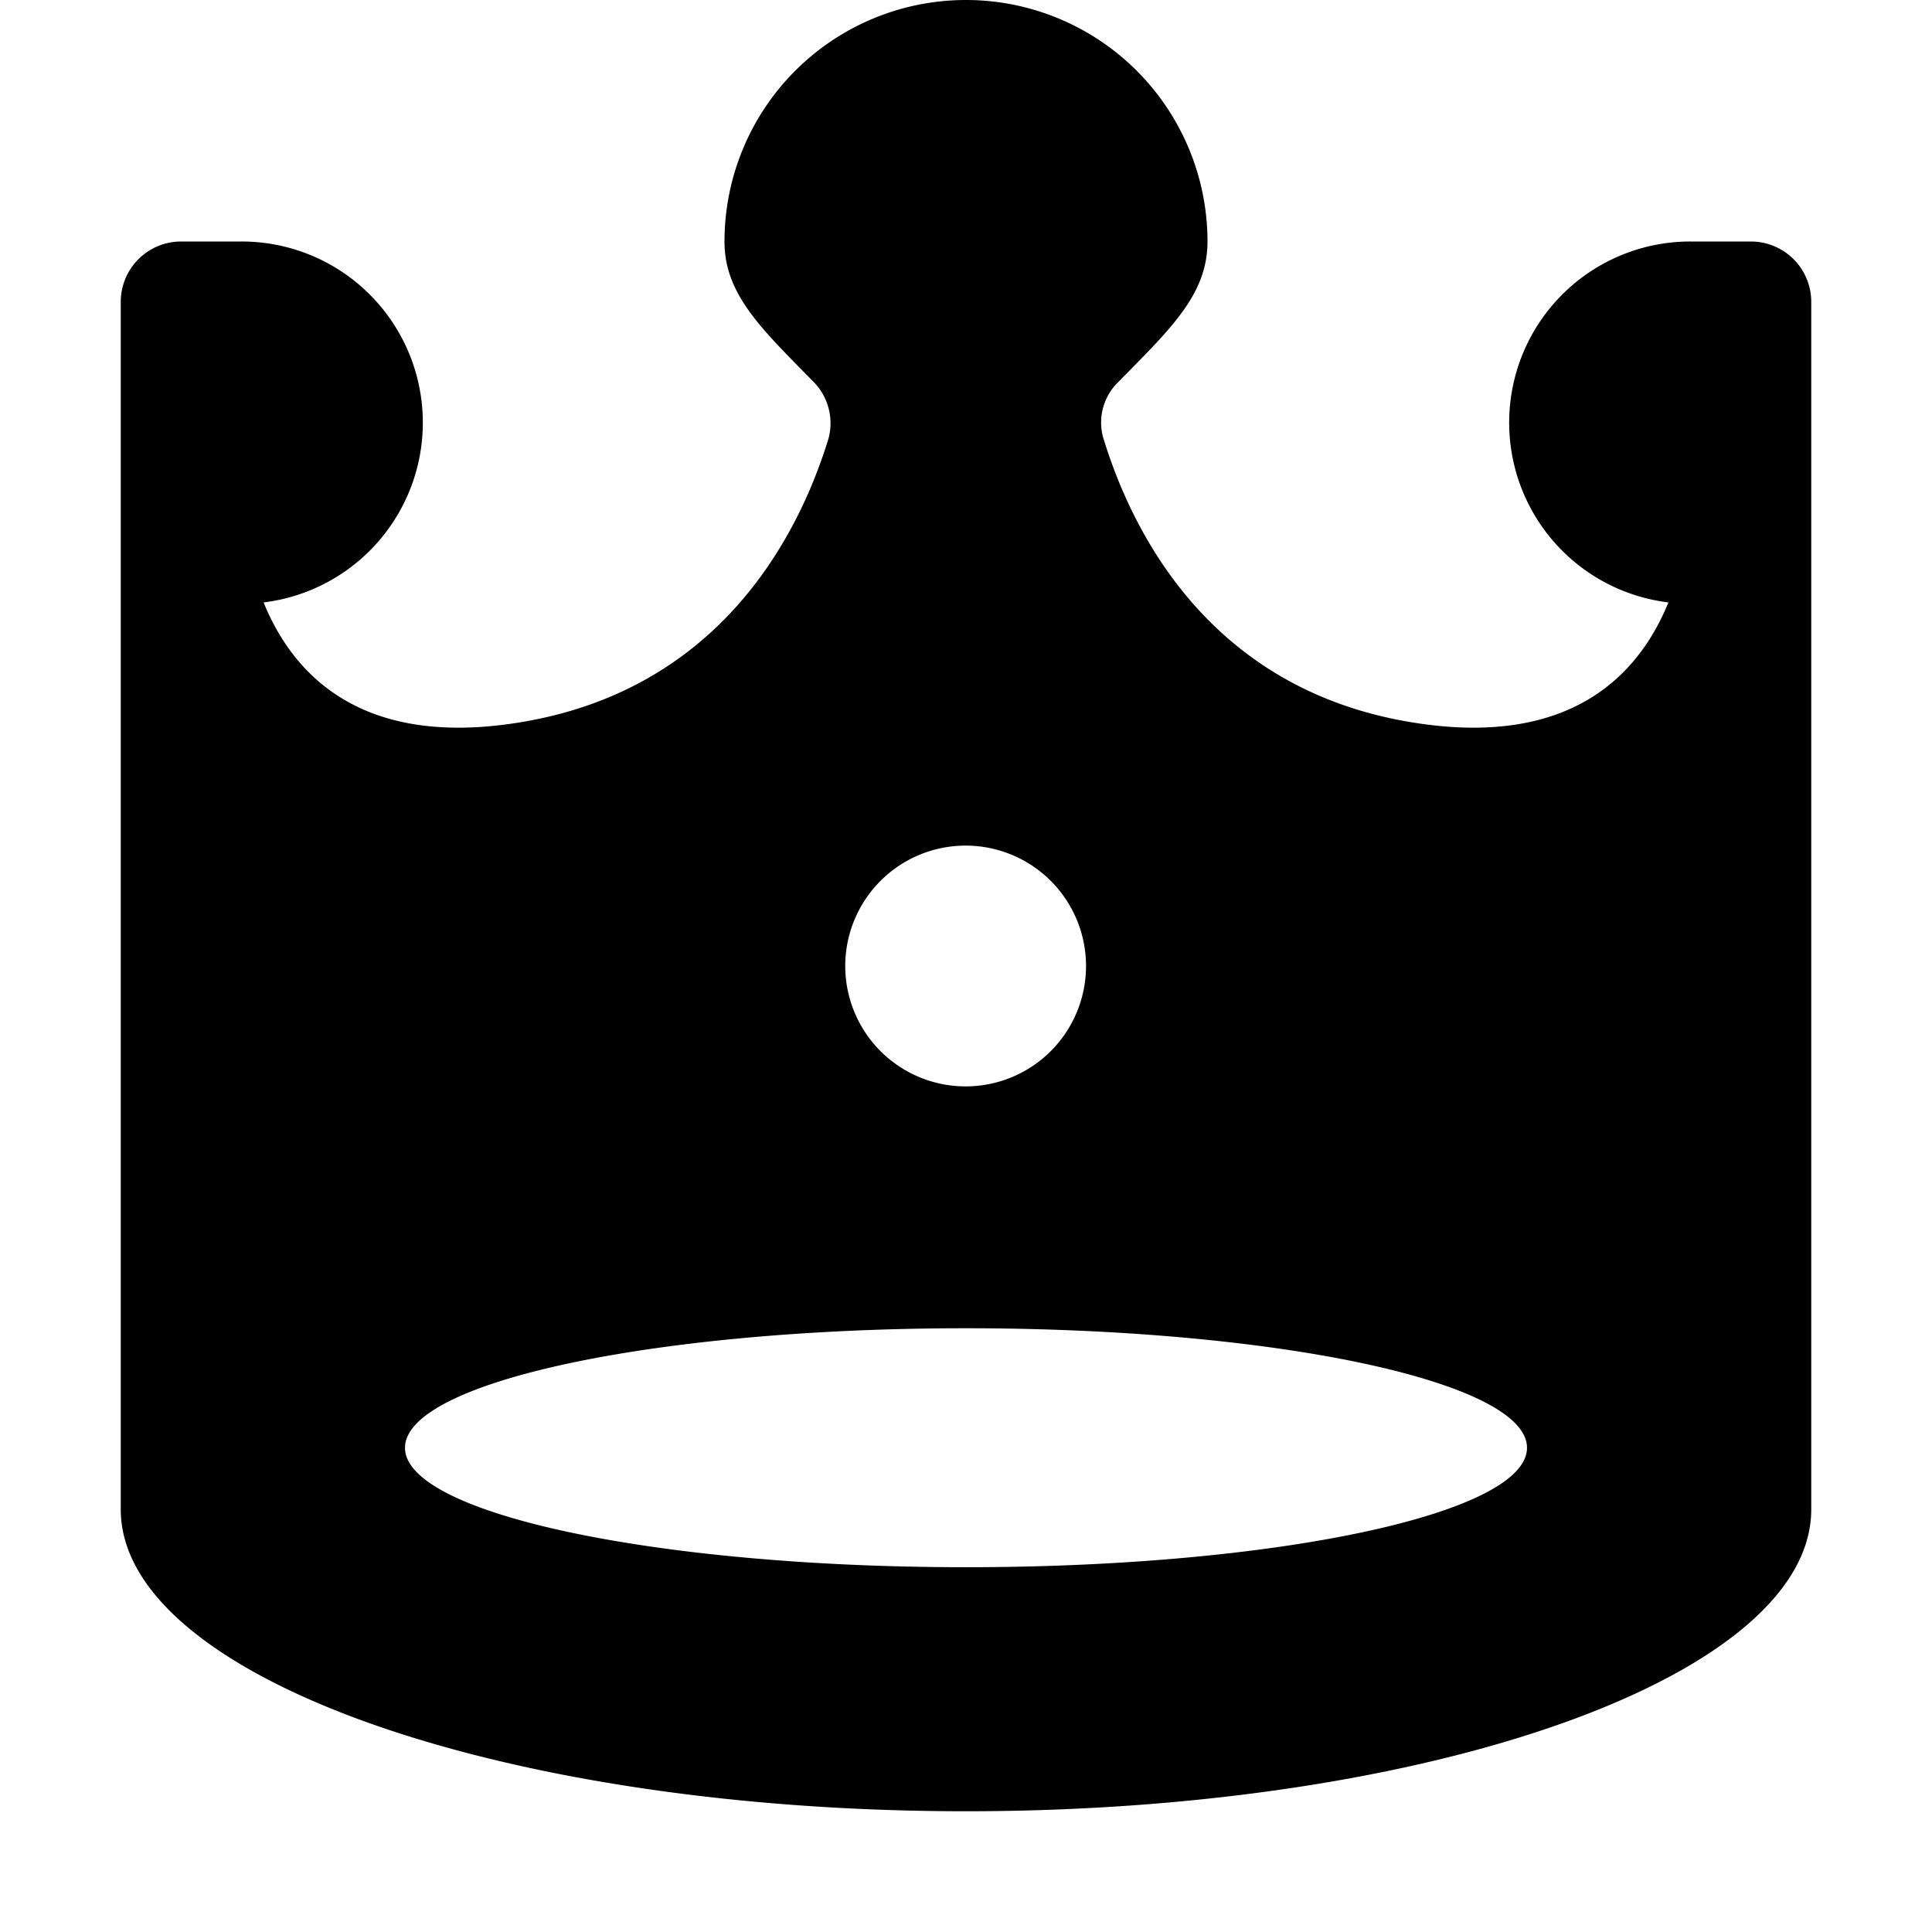 <svg xmlns="http://www.w3.org/2000/svg" width="16" height="16" viewBox="0 0 16 16">
  <path fill-rule="evenodd" d="M8.013 0A2.001 2.001 0 0 1 10 1.987V2c0 .44-.307.724-.741 1.166a.467.467 0 0 0-.125.451c.245.809.914 2.154 2.681 2.383 1.227.159 1.766-.431 2.002-1.011A1.5 1.5 0 0 1 14 2h.503a.5.5 0 0 1 .497.5v10c0 1.38-3.137 2.5-7 2.5s-7-1.12-7-2.5v-10a.5.5 0 0 1 .5-.5H2a1.5 1.5 0 0 1 .183 2.989c.236.58.775 1.17 2.002 1.011 1.755-.228 2.427-1.556 2.676-2.367a.488.488 0 0 0-.12-.467C6.307 2.723 6 2.44 6 2a2 2 0 0 1 2-2h.013zM8 11c2.564 0 4.646.443 4.646.99 0 .546-2.082.989-4.646.989s-4.646-.443-4.646-.989c0-.547 2.082-.99 4.646-.99zm-.003-3.997a.997.997 0 1 1 0 1.994.997.997 0 0 1 0-1.994z"/>
</svg>
